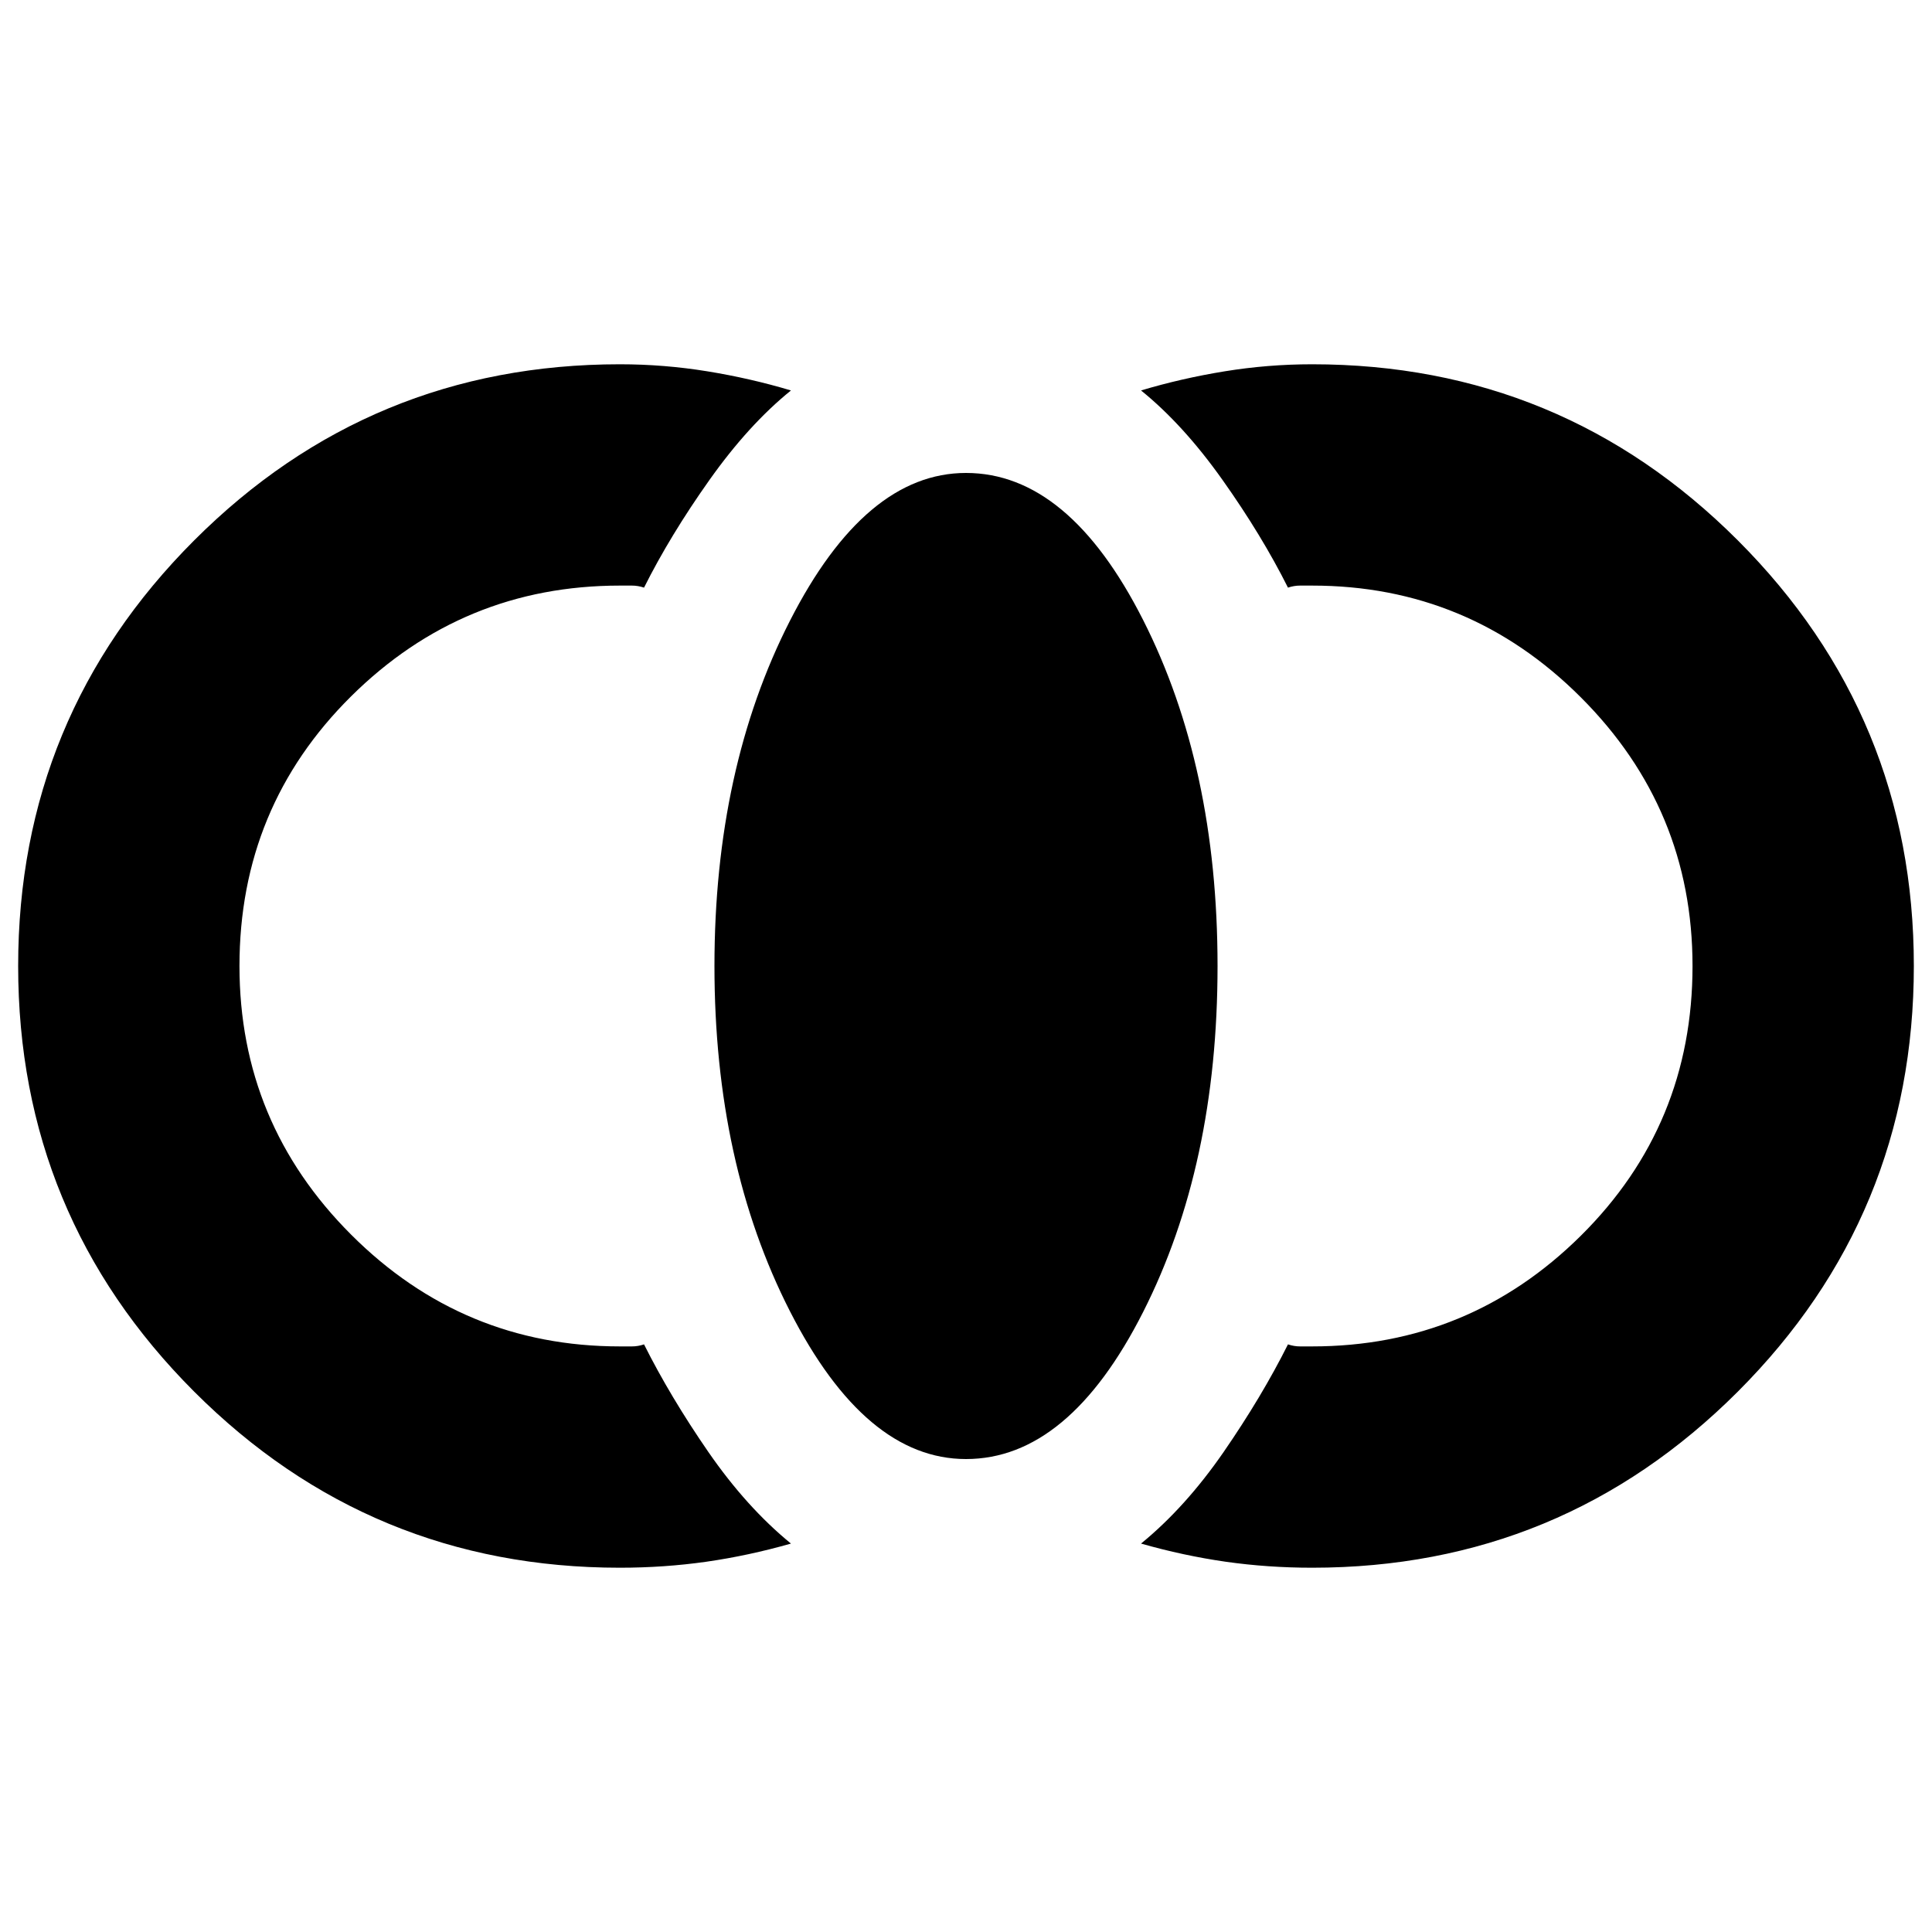 <svg xmlns="http://www.w3.org/2000/svg" height="20" width="20"><path d="M13.583 16.229q-.458 0-.895-.062-.438-.063-.876-.188.459-.375.855-.948.395-.573.666-1.114.063.021.125.021h.125q1.625 0 2.782-1.146 1.156-1.146 1.156-2.792 0-1.625-1.156-2.781-1.157-1.157-2.782-1.157h-.125q-.062 0-.125.021-.271-.541-.677-1.114-.406-.573-.844-.927.417-.125.865-.198.448-.073.906-.073 2.584 0 4.407 1.823Q19.812 7.417 19.812 10q0 2.583-1.822 4.406-1.823 1.823-4.407 1.823ZM10 15.104q-1.042 0-1.823-1.531-.781-1.531-.781-3.573t.781-3.573Q8.958 4.896 10 4.896q1.062 0 1.833 1.521.771 1.521.771 3.583 0 2.062-.771 3.583-.771 1.521-1.833 1.521Zm-3.583 1.125q-2.584 0-4.407-1.823Q.188 12.583.188 10q0-2.583 1.822-4.406 1.823-1.823 4.407-1.823.458 0 .906.073t.865.198q-.438.354-.844.927-.406.573-.677 1.114-.063-.021-.125-.021h-.125q-1.625 0-2.782 1.146Q2.479 8.354 2.479 10q0 1.625 1.156 2.781 1.157 1.157 2.782 1.157h.125q.062 0 .125-.021.271.541.666 1.114.396.573.855.948-.438.125-.876.188-.437.062-.895.062Z"/></svg>